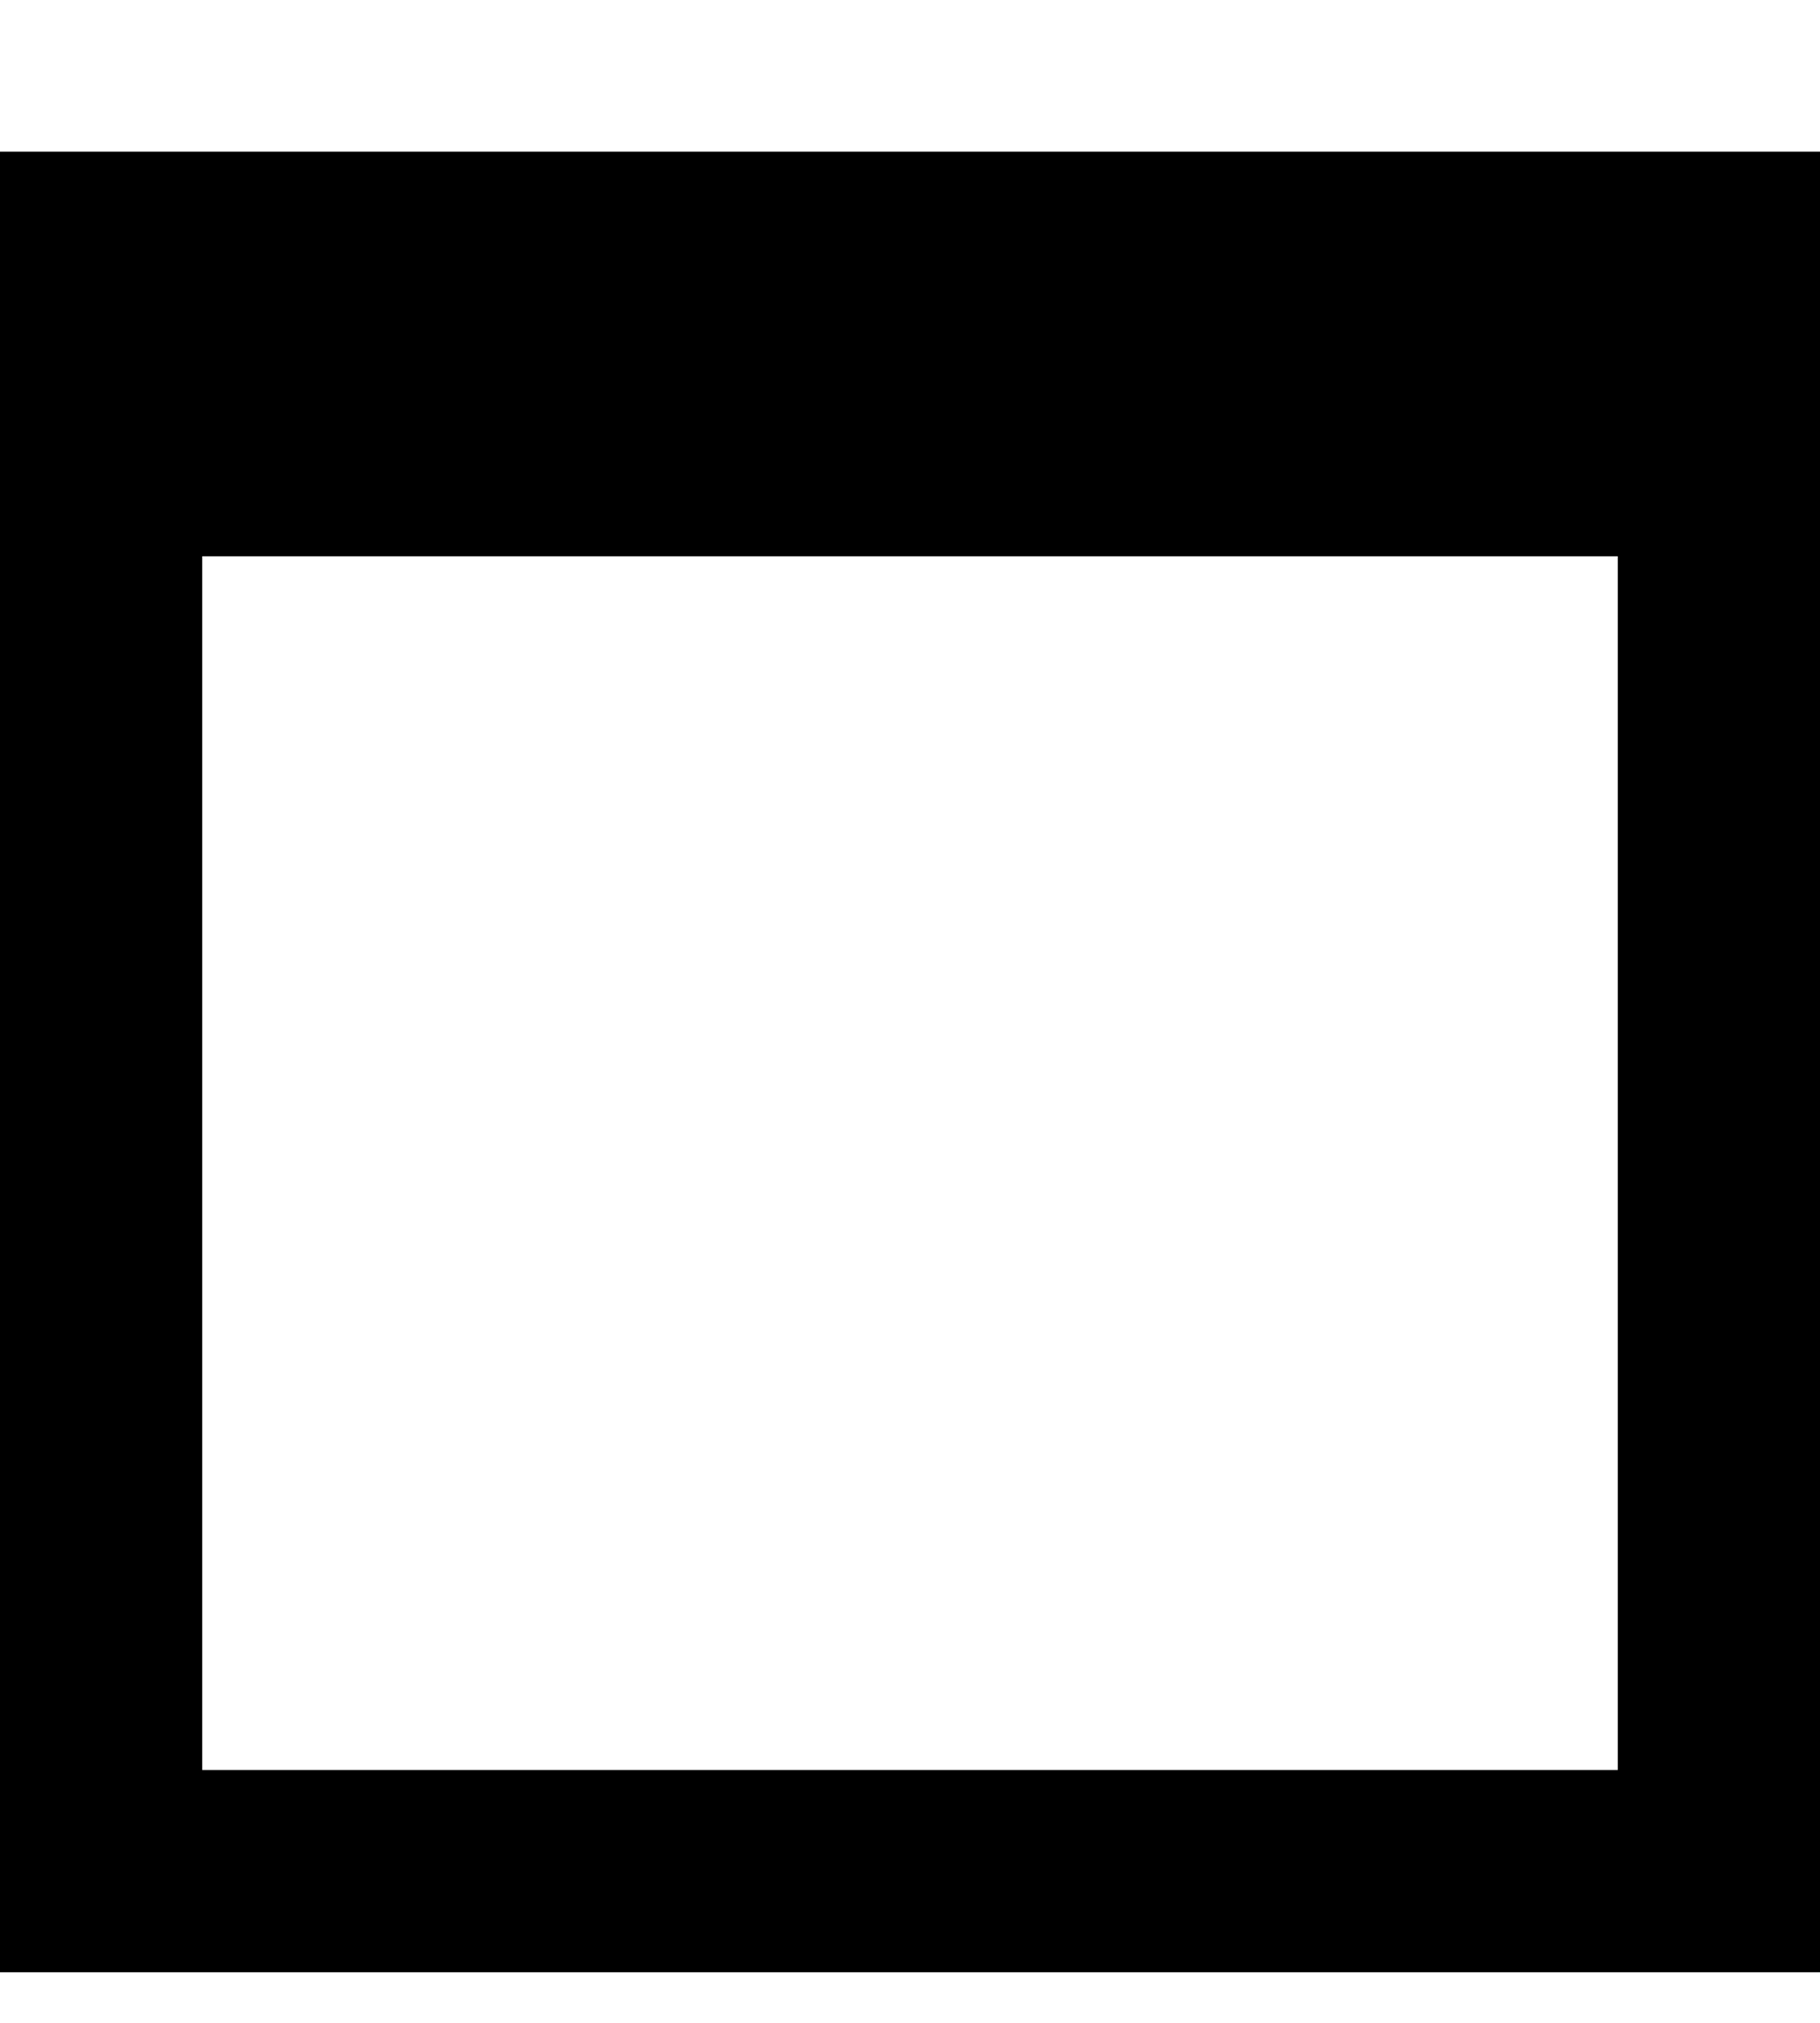 <svg width="9" height="10" viewBox="0 0 9 10" fill="none" xmlns="http://www.w3.org/2000/svg">
<path fill-rule="evenodd" clip-rule="evenodd" d="M9 0.75H0V9.75H9V0.75ZM8 2.75H1V8.75H8V2.75Z" fill="black"/>
</svg>
